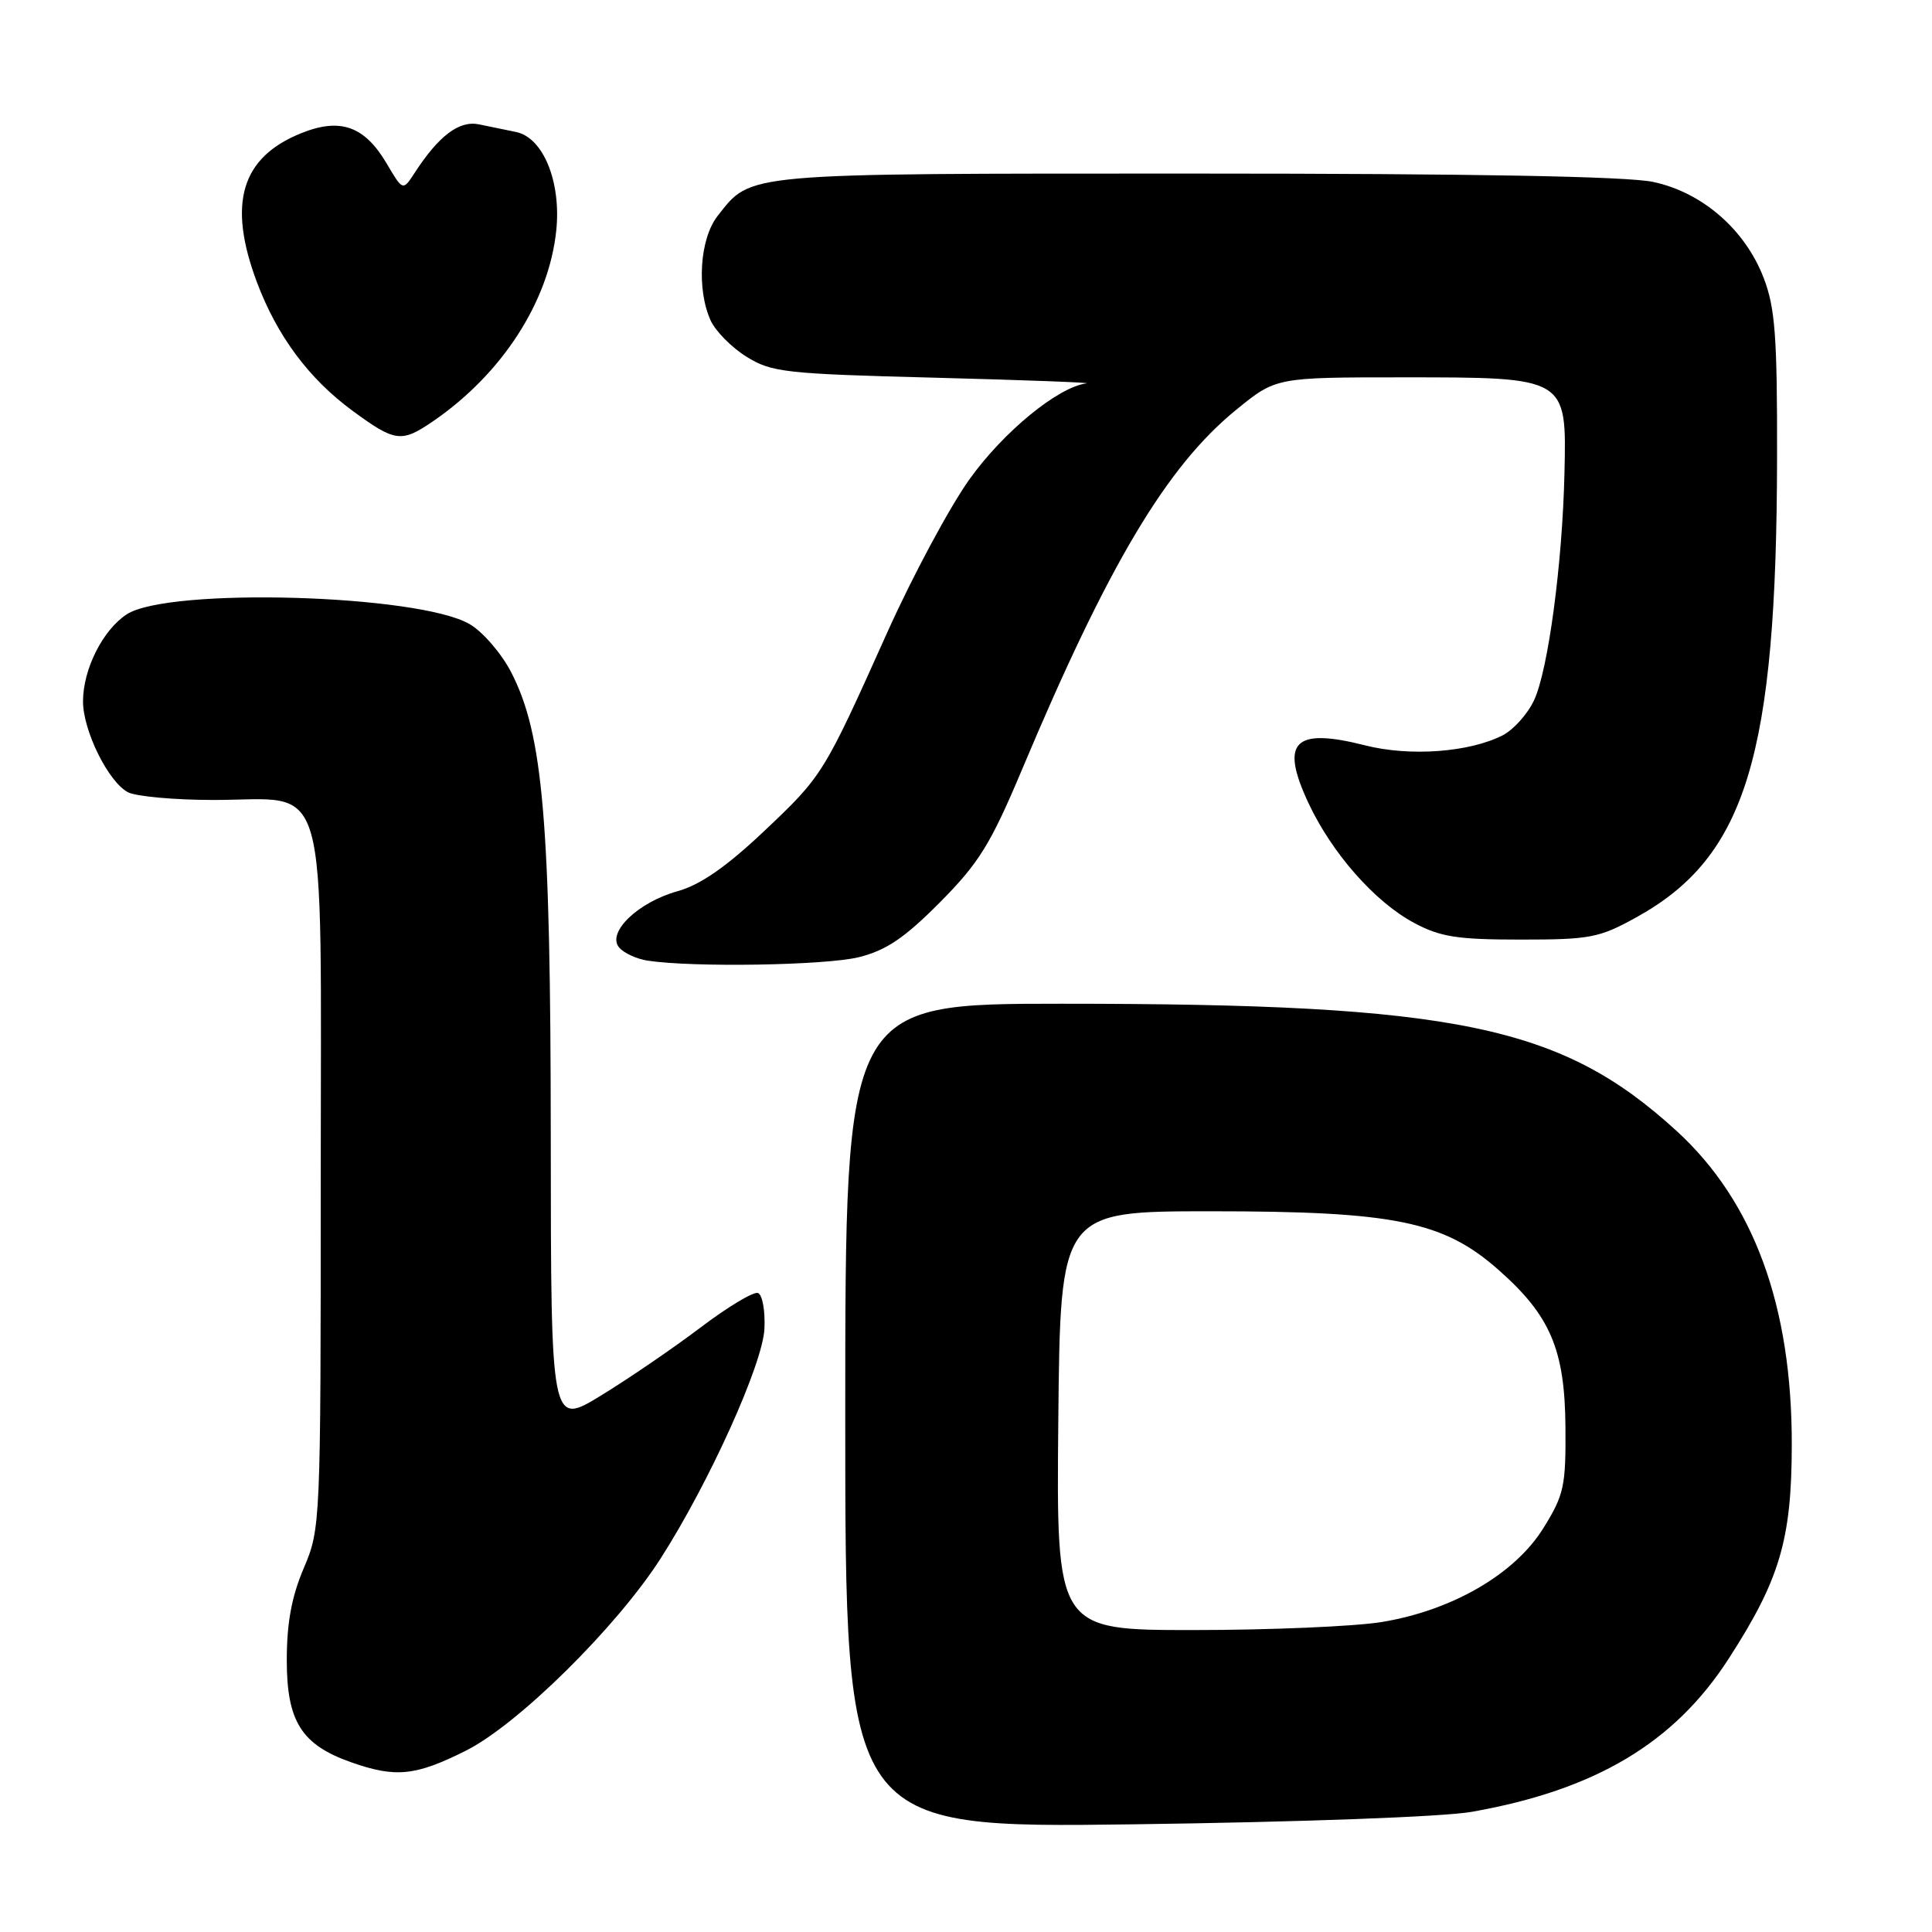 <?xml version="1.0" encoding="UTF-8" standalone="no"?>
<!DOCTYPE svg PUBLIC "-//W3C//DTD SVG 1.1//EN" "http://www.w3.org/Graphics/SVG/1.1/DTD/svg11.dtd" >
<svg xmlns="http://www.w3.org/2000/svg" xmlns:xlink="http://www.w3.org/1999/xlink" version="1.1" viewBox="0 0 256 256">
 <g >
 <path fill="currentColor"
d=" M 195.00 240.08 C 211.38 237.19 221.83 230.97 229.03 219.83 C 235.83 209.31 237.40 204.02 237.42 191.50 C 237.46 173.04 232.38 159.20 222.14 149.84 C 206.86 135.88 192.95 133.00 140.75 133.00 C 112.00 133.00 112.00 133.00 112.00 187.61 C 112.00 242.23 112.00 242.23 150.25 241.73 C 172.15 241.44 191.28 240.74 195.00 240.08 Z  M 61.72 231.98 C 68.62 228.53 81.72 215.60 87.56 206.47 C 93.99 196.42 101.06 180.76 101.29 176.08 C 101.41 173.68 101.02 171.54 100.43 171.33 C 99.84 171.12 96.42 173.18 92.84 175.89 C 89.25 178.61 83.32 182.66 79.66 184.90 C 73.00 188.98 73.00 188.98 72.98 150.74 C 72.96 108.87 71.98 97.33 67.75 89.11 C 66.47 86.61 63.98 83.72 62.23 82.70 C 55.46 78.75 22.28 77.80 16.78 81.41 C 13.61 83.49 11.00 88.69 11.00 92.94 C 11.00 96.81 14.34 103.58 16.94 104.97 C 18.00 105.53 23.12 106.00 28.32 106.00 C 43.83 106.00 42.50 101.28 42.50 156.16 C 42.50 201.98 42.47 202.56 40.25 207.79 C 38.64 211.56 38.00 215.05 38.00 219.98 C 38.00 228.09 39.94 231.18 46.50 233.50 C 52.41 235.59 55.03 235.33 61.72 231.98 Z  M 113.81 126.83 C 117.44 125.92 119.86 124.28 124.53 119.58 C 129.72 114.35 131.25 111.88 135.41 102.00 C 146.82 74.85 154.58 61.81 163.79 54.31 C 169.07 50.00 169.07 50.00 185.93 50.00 C 207.66 50.00 207.59 49.96 207.30 62.67 C 207.03 74.66 205.14 88.80 203.27 92.79 C 202.42 94.61 200.55 96.69 199.12 97.43 C 194.69 99.69 186.82 100.27 180.91 98.77 C 171.46 96.37 169.58 98.27 173.36 106.37 C 176.47 113.03 182.16 119.50 187.36 122.28 C 190.84 124.15 193.09 124.50 201.50 124.50 C 210.72 124.50 211.92 124.27 216.86 121.53 C 231.36 113.50 235.42 100.21 235.47 60.50 C 235.50 44.52 235.21 40.75 233.69 36.81 C 231.22 30.41 225.57 25.50 219.07 24.11 C 215.64 23.37 195.23 23.00 158.40 23.00 C 98.07 23.00 99.61 22.86 95.09 28.61 C 92.72 31.63 92.28 38.32 94.17 42.48 C 94.82 43.89 96.95 46.05 98.92 47.27 C 102.24 49.34 104.04 49.54 124.00 50.05 C 135.82 50.36 144.80 50.70 143.95 50.80 C 140.20 51.28 132.94 57.23 128.46 63.51 C 125.82 67.20 120.91 76.36 117.54 83.86 C 109.10 102.66 109.02 102.79 101.11 110.26 C 96.20 114.89 92.77 117.26 89.78 118.09 C 84.55 119.54 80.38 123.55 82.03 125.54 C 82.65 126.28 84.35 127.07 85.82 127.29 C 91.85 128.21 109.43 127.92 113.81 126.83 Z  M 57.35 55.84 C 66.53 49.56 72.74 39.95 73.71 30.52 C 74.37 24.08 71.98 18.23 68.38 17.49 C 67.07 17.22 64.87 16.76 63.48 16.48 C 60.85 15.93 58.14 17.98 54.94 22.91 C 53.38 25.31 53.38 25.31 51.22 21.64 C 48.31 16.72 45.10 15.57 39.96 17.63 C 31.96 20.83 30.13 26.93 34.03 37.36 C 36.72 44.53 40.93 50.19 46.75 54.46 C 52.35 58.57 53.19 58.68 57.35 55.84 Z  M 140.23 188.25 C 140.50 160.50 140.50 160.50 160.50 160.50 C 184.73 160.50 191.25 161.82 198.52 168.23 C 205.42 174.30 207.35 178.80 207.43 189.08 C 207.49 196.93 207.25 198.07 204.50 202.49 C 200.72 208.59 192.36 213.43 183.00 214.94 C 179.43 215.51 168.28 215.99 158.23 215.99 C 139.97 216.00 139.97 216.00 140.23 188.25 Z "/>
</g>
</svg>